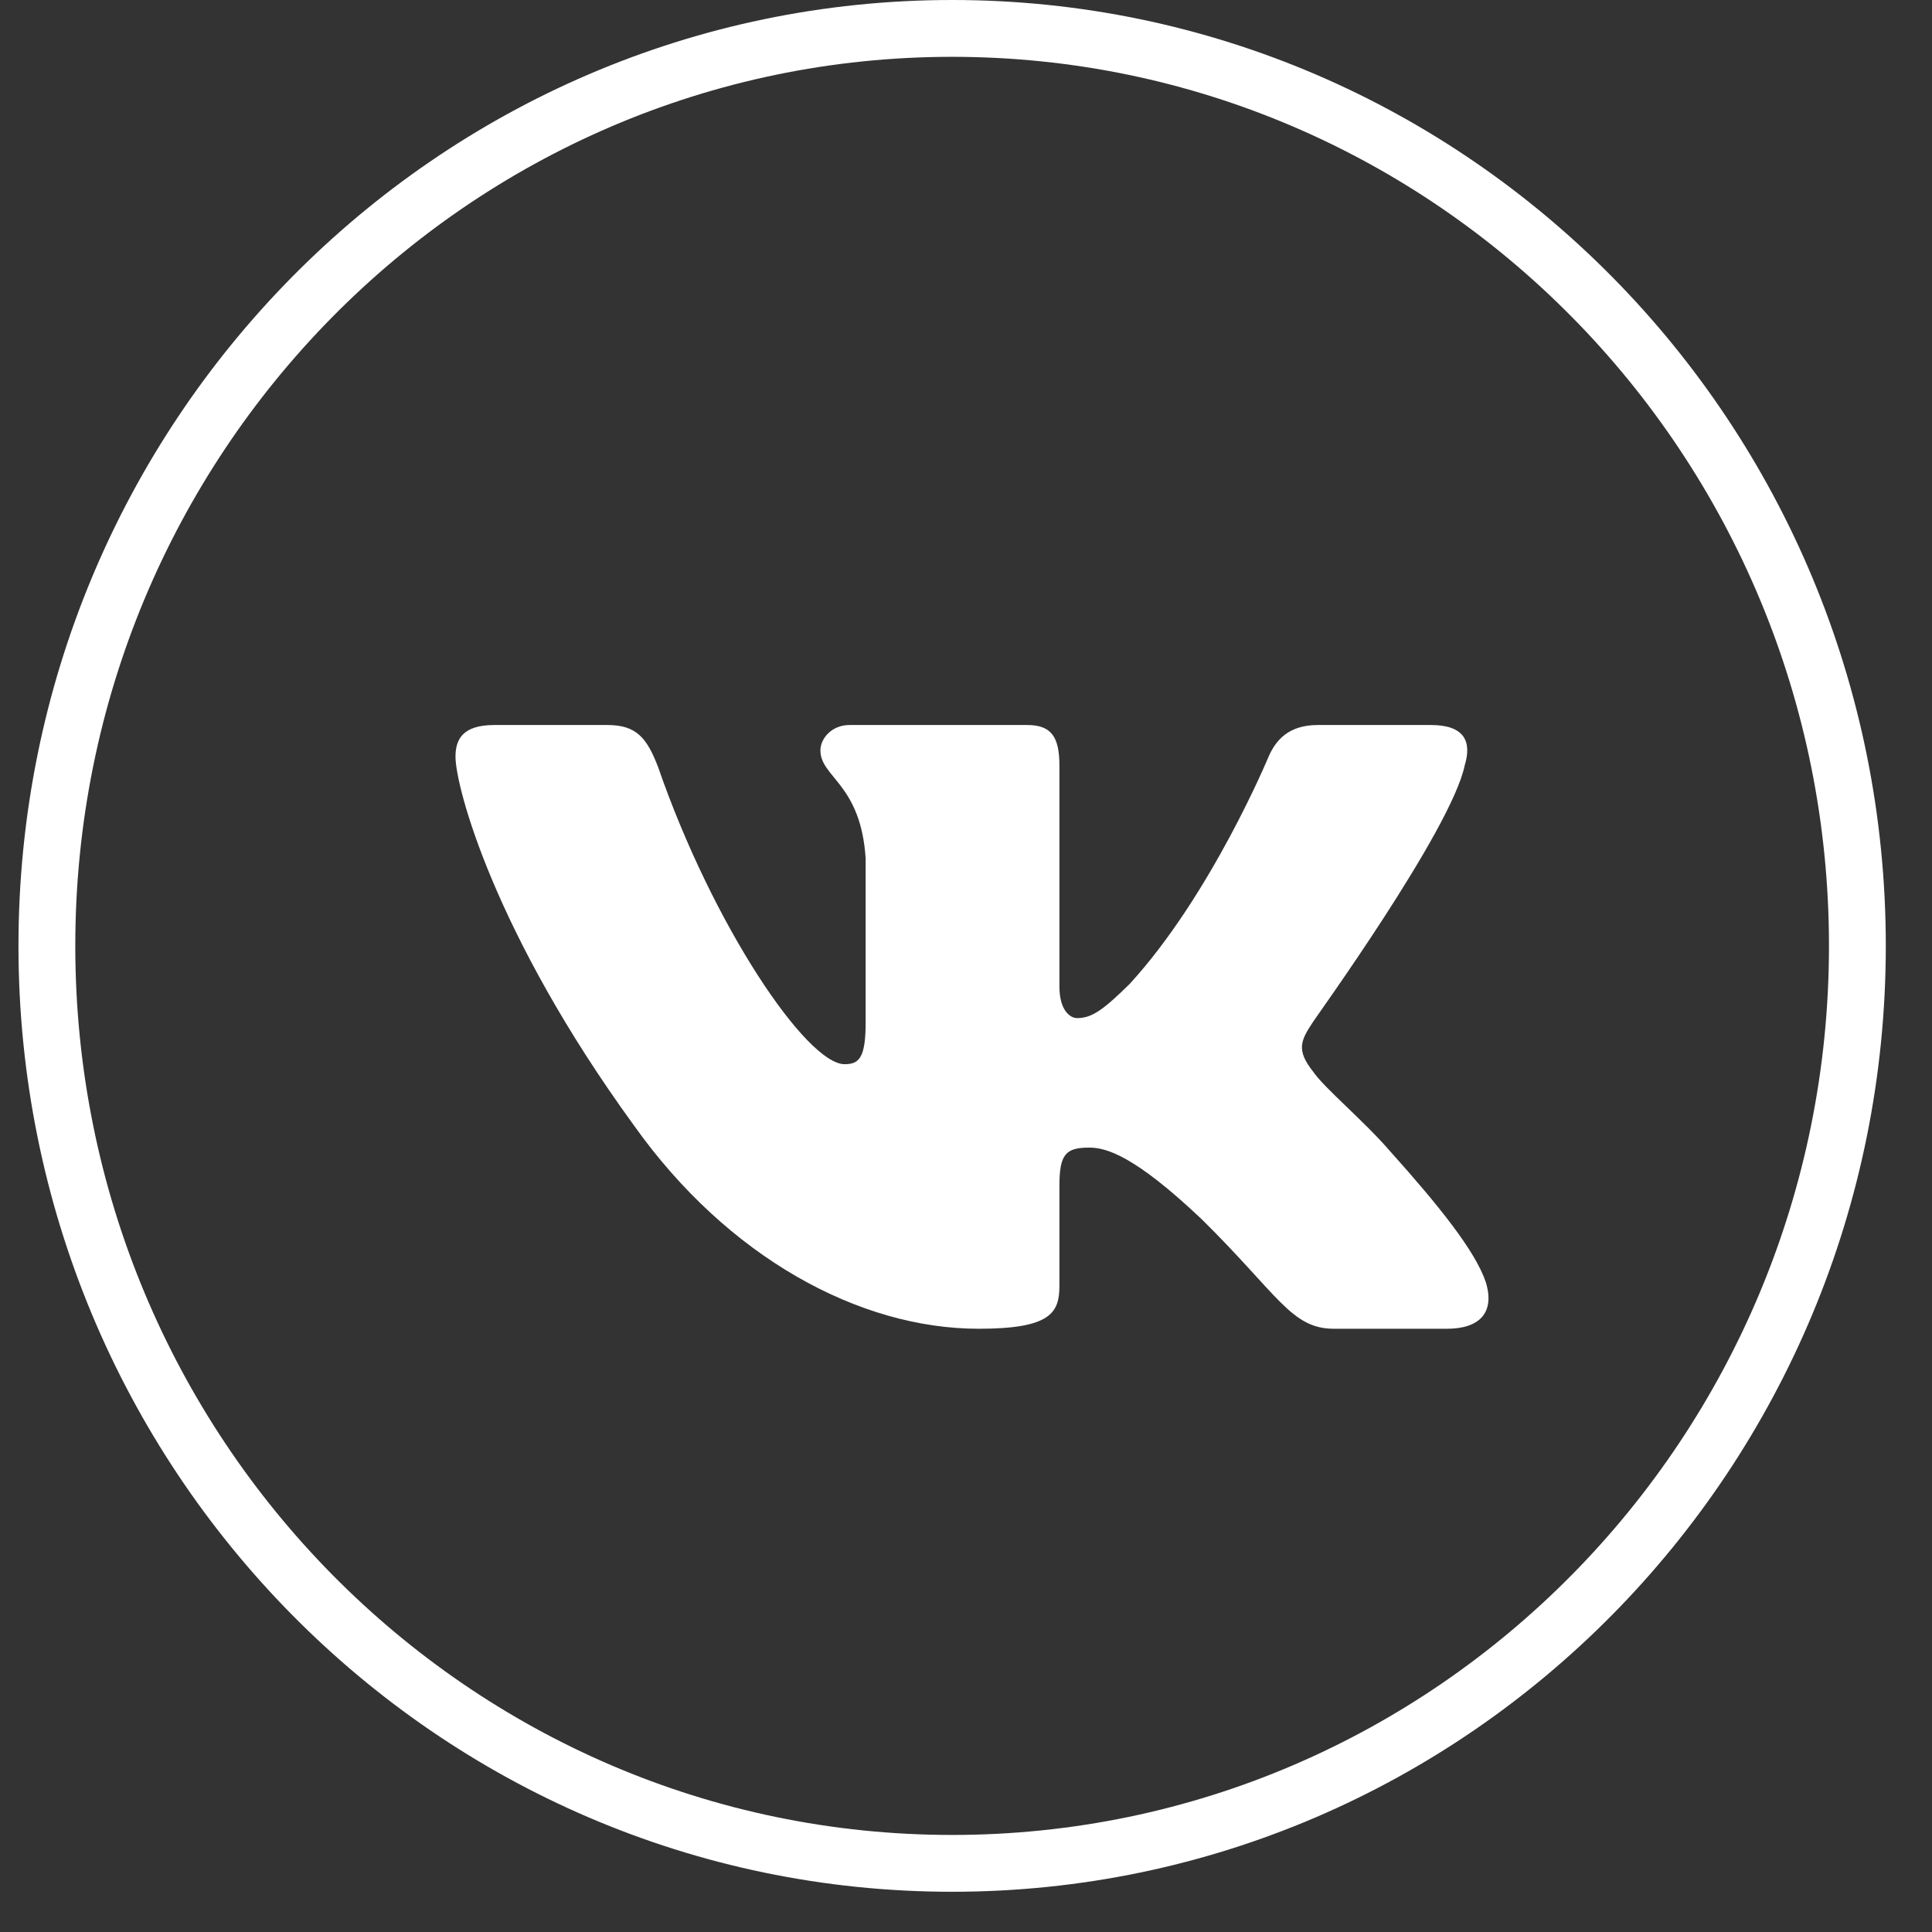 <svg width="34" height="34" viewBox="0 0 34 34" fill="none" xmlns="http://www.w3.org/2000/svg">
<rect x="0" y="0" width="34" height="34" fill="#333333" stroke="none"/>
<path fill-rule="evenodd" clip-rule="evenodd" d="M25.776 13.472C25.904 13.052 25.776 12.759 25.18 12.759H23.191C22.679 12.759 22.452 13.024 22.324 13.318C22.324 13.318 21.315 15.75 19.88 17.316C19.411 17.777 19.212 17.917 18.956 17.917C18.829 17.917 18.644 17.777 18.644 17.358V13.472C18.644 12.968 18.502 12.759 18.076 12.759H14.95C14.637 12.759 14.438 12.996 14.438 13.206C14.438 13.681 15.149 13.793 15.234 15.107V17.987C15.234 18.616 15.12 18.728 14.864 18.728C14.197 18.728 12.549 16.296 11.582 13.5C11.383 12.982 11.199 12.759 10.687 12.759H8.698C8.13 12.759 8.016 13.024 8.016 13.318C8.016 13.835 8.684 16.407 11.156 19.805C12.804 22.125 15.12 23.384 17.223 23.384C18.488 23.384 18.644 23.104 18.644 22.629V20.867C18.644 20.308 18.758 20.196 19.17 20.196C19.468 20.196 19.965 20.336 21.145 21.454C22.494 22.782 22.722 23.384 23.475 23.384H25.464C26.032 23.384 26.316 23.104 26.146 22.559C25.961 22.014 25.322 21.217 24.469 20.266C24 19.721 23.304 19.148 23.105 18.854C22.807 18.477 22.892 18.309 23.105 17.987C23.105 17.973 25.535 14.618 25.776 13.472Z" fill="white"/>
<path d="M32.687 16.646C32.687 25.569 25.548 32.792 16.756 32.792C7.964 32.792 0.825 25.569 0.825 16.646C0.825 7.723 7.964 0.5 16.756 0.5C25.548 0.5 32.687 7.723 32.687 16.646Z" stroke="white"/>
</svg>
